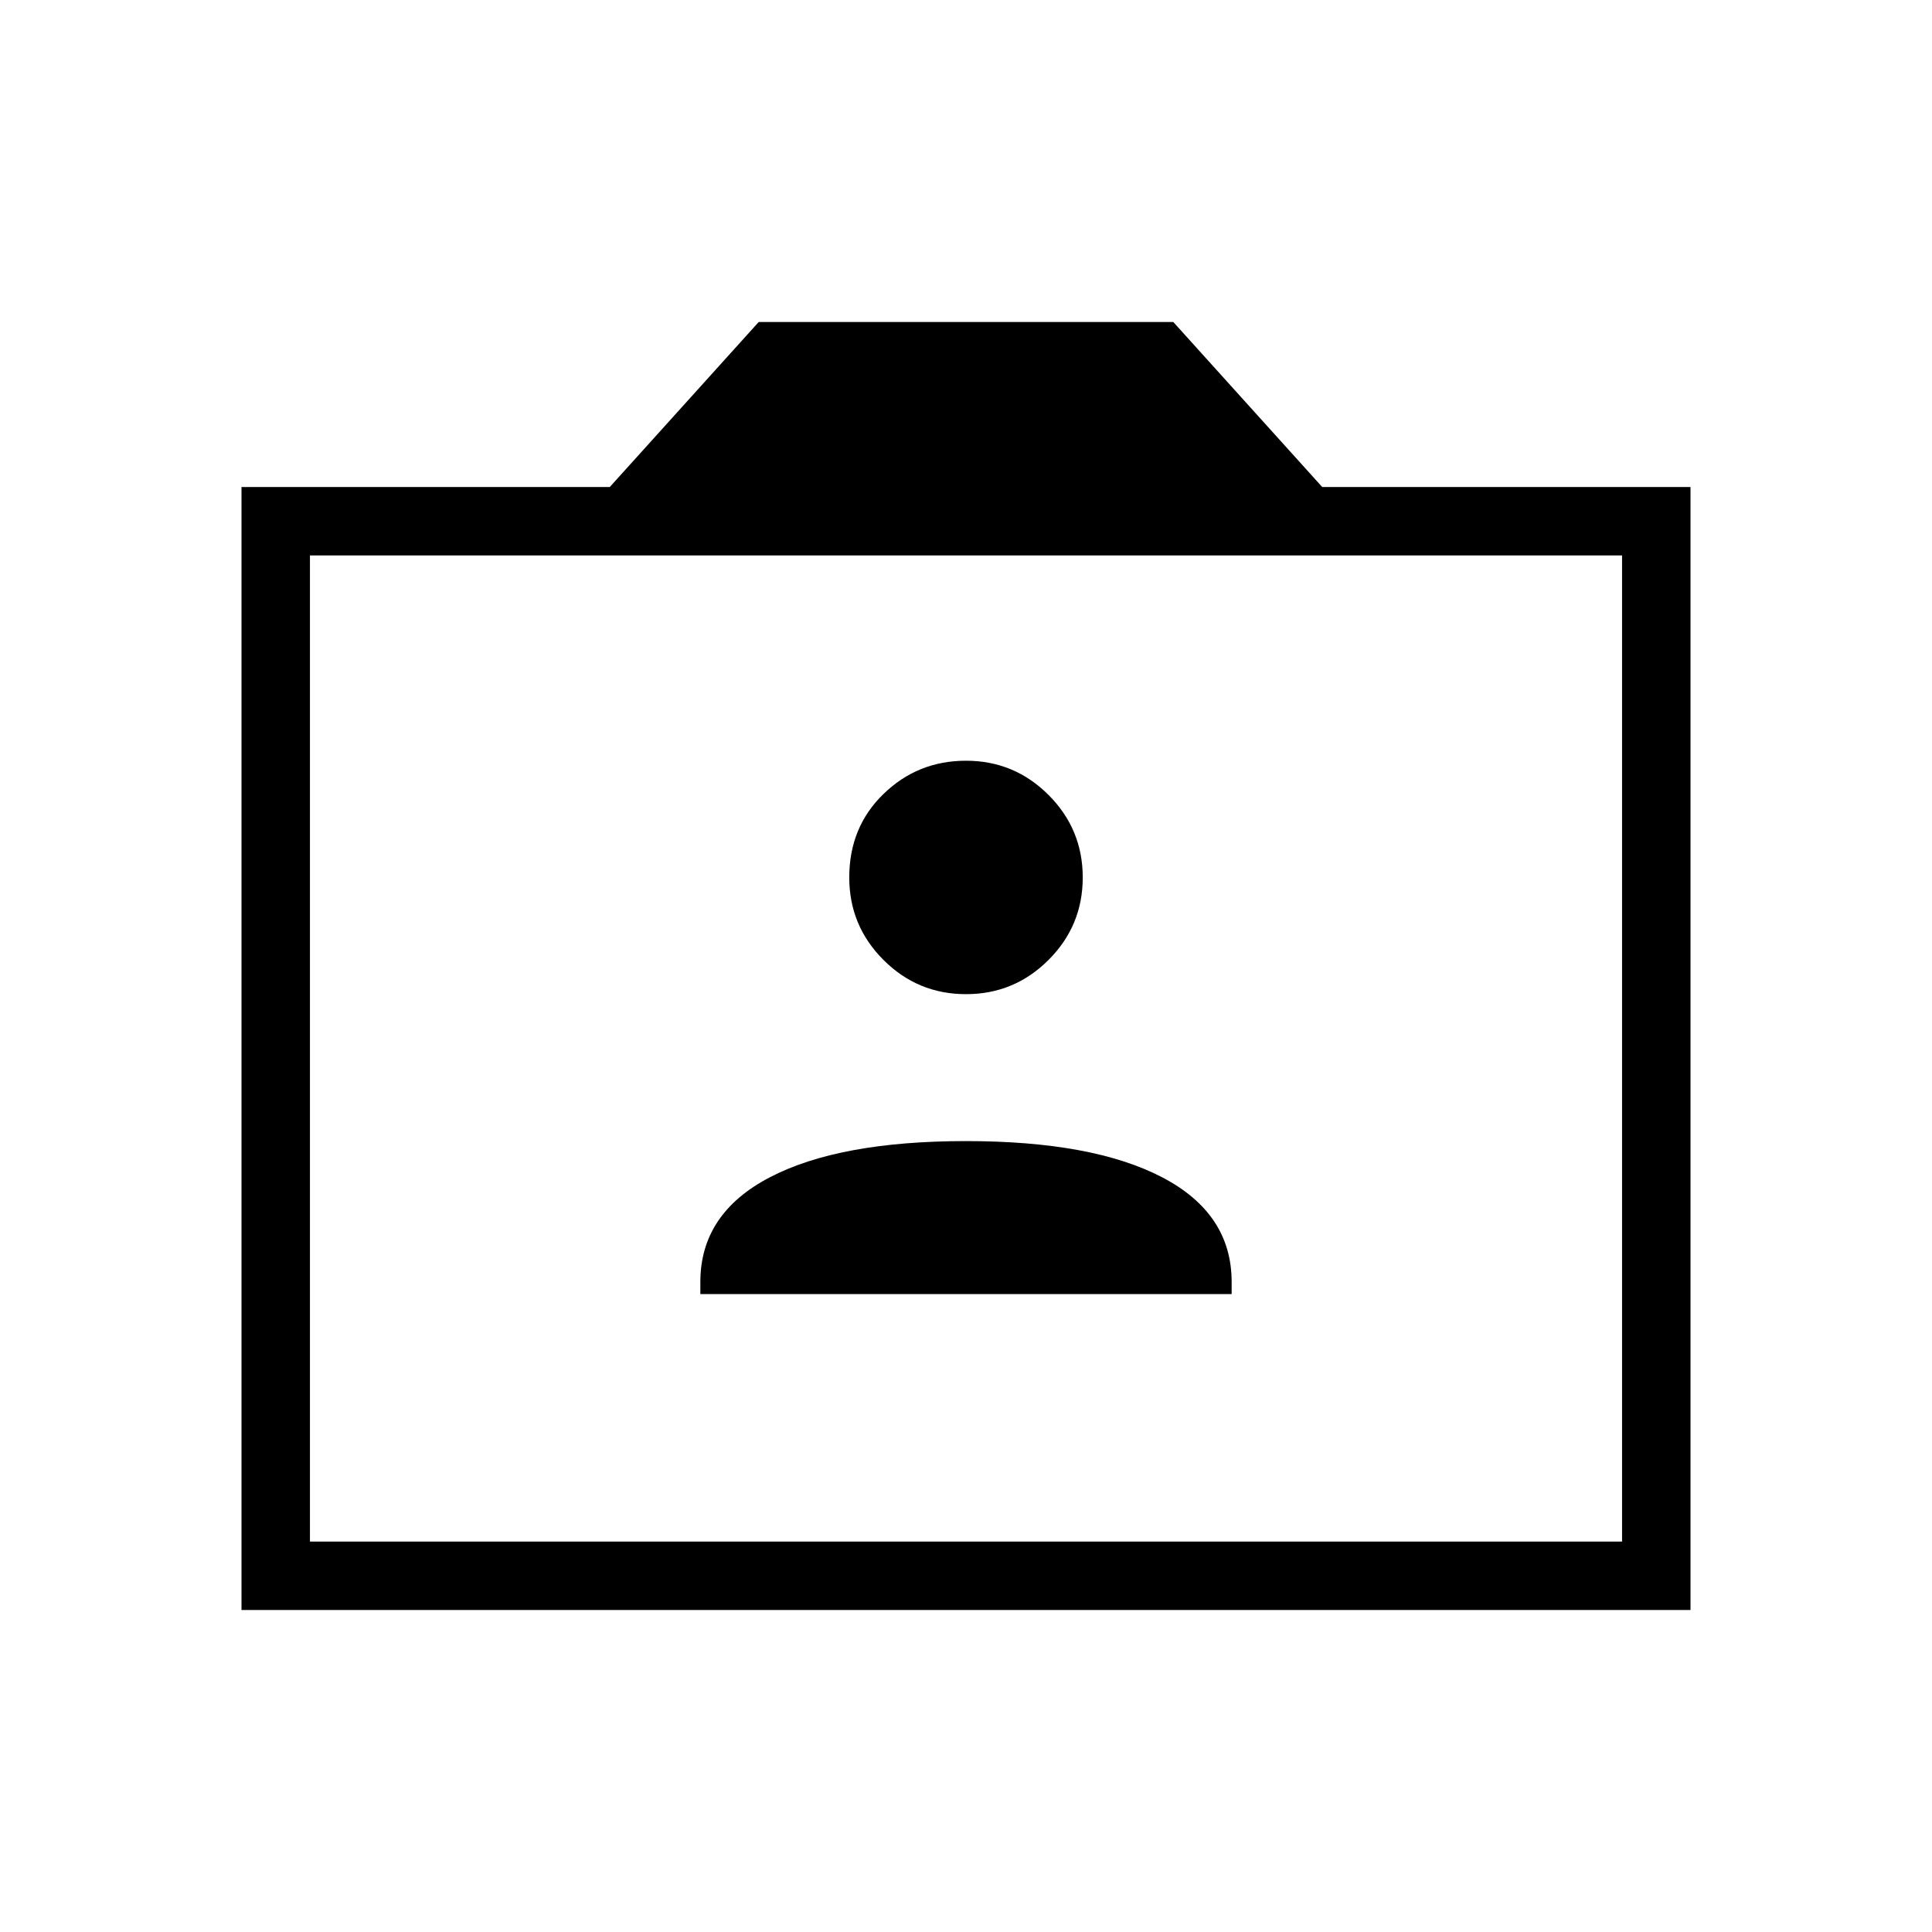 <svg xmlns="http://www.w3.org/2000/svg" height="40" width="40"><path d="M14.5 26.792H25.5V26.542Q25.5 25.125 24.062 24.375Q22.625 23.625 20 23.625Q17.375 23.625 15.938 24.375Q14.5 25.125 14.5 26.542ZM20 20.583Q21 20.583 21.708 19.875Q22.417 19.167 22.417 18.167Q22.417 17.167 21.708 16.458Q21 15.75 20 15.75Q19 15.75 18.292 16.438Q17.583 17.125 17.583 18.167Q17.583 19.167 18.292 19.875Q19 20.583 20 20.583ZM5 33.333V10.083H12.625L15.708 6.667H24.292L27.375 10.083H35V33.333ZM6.417 31.917H33.583V11.5H6.417ZM20 21.708Z"/></svg>